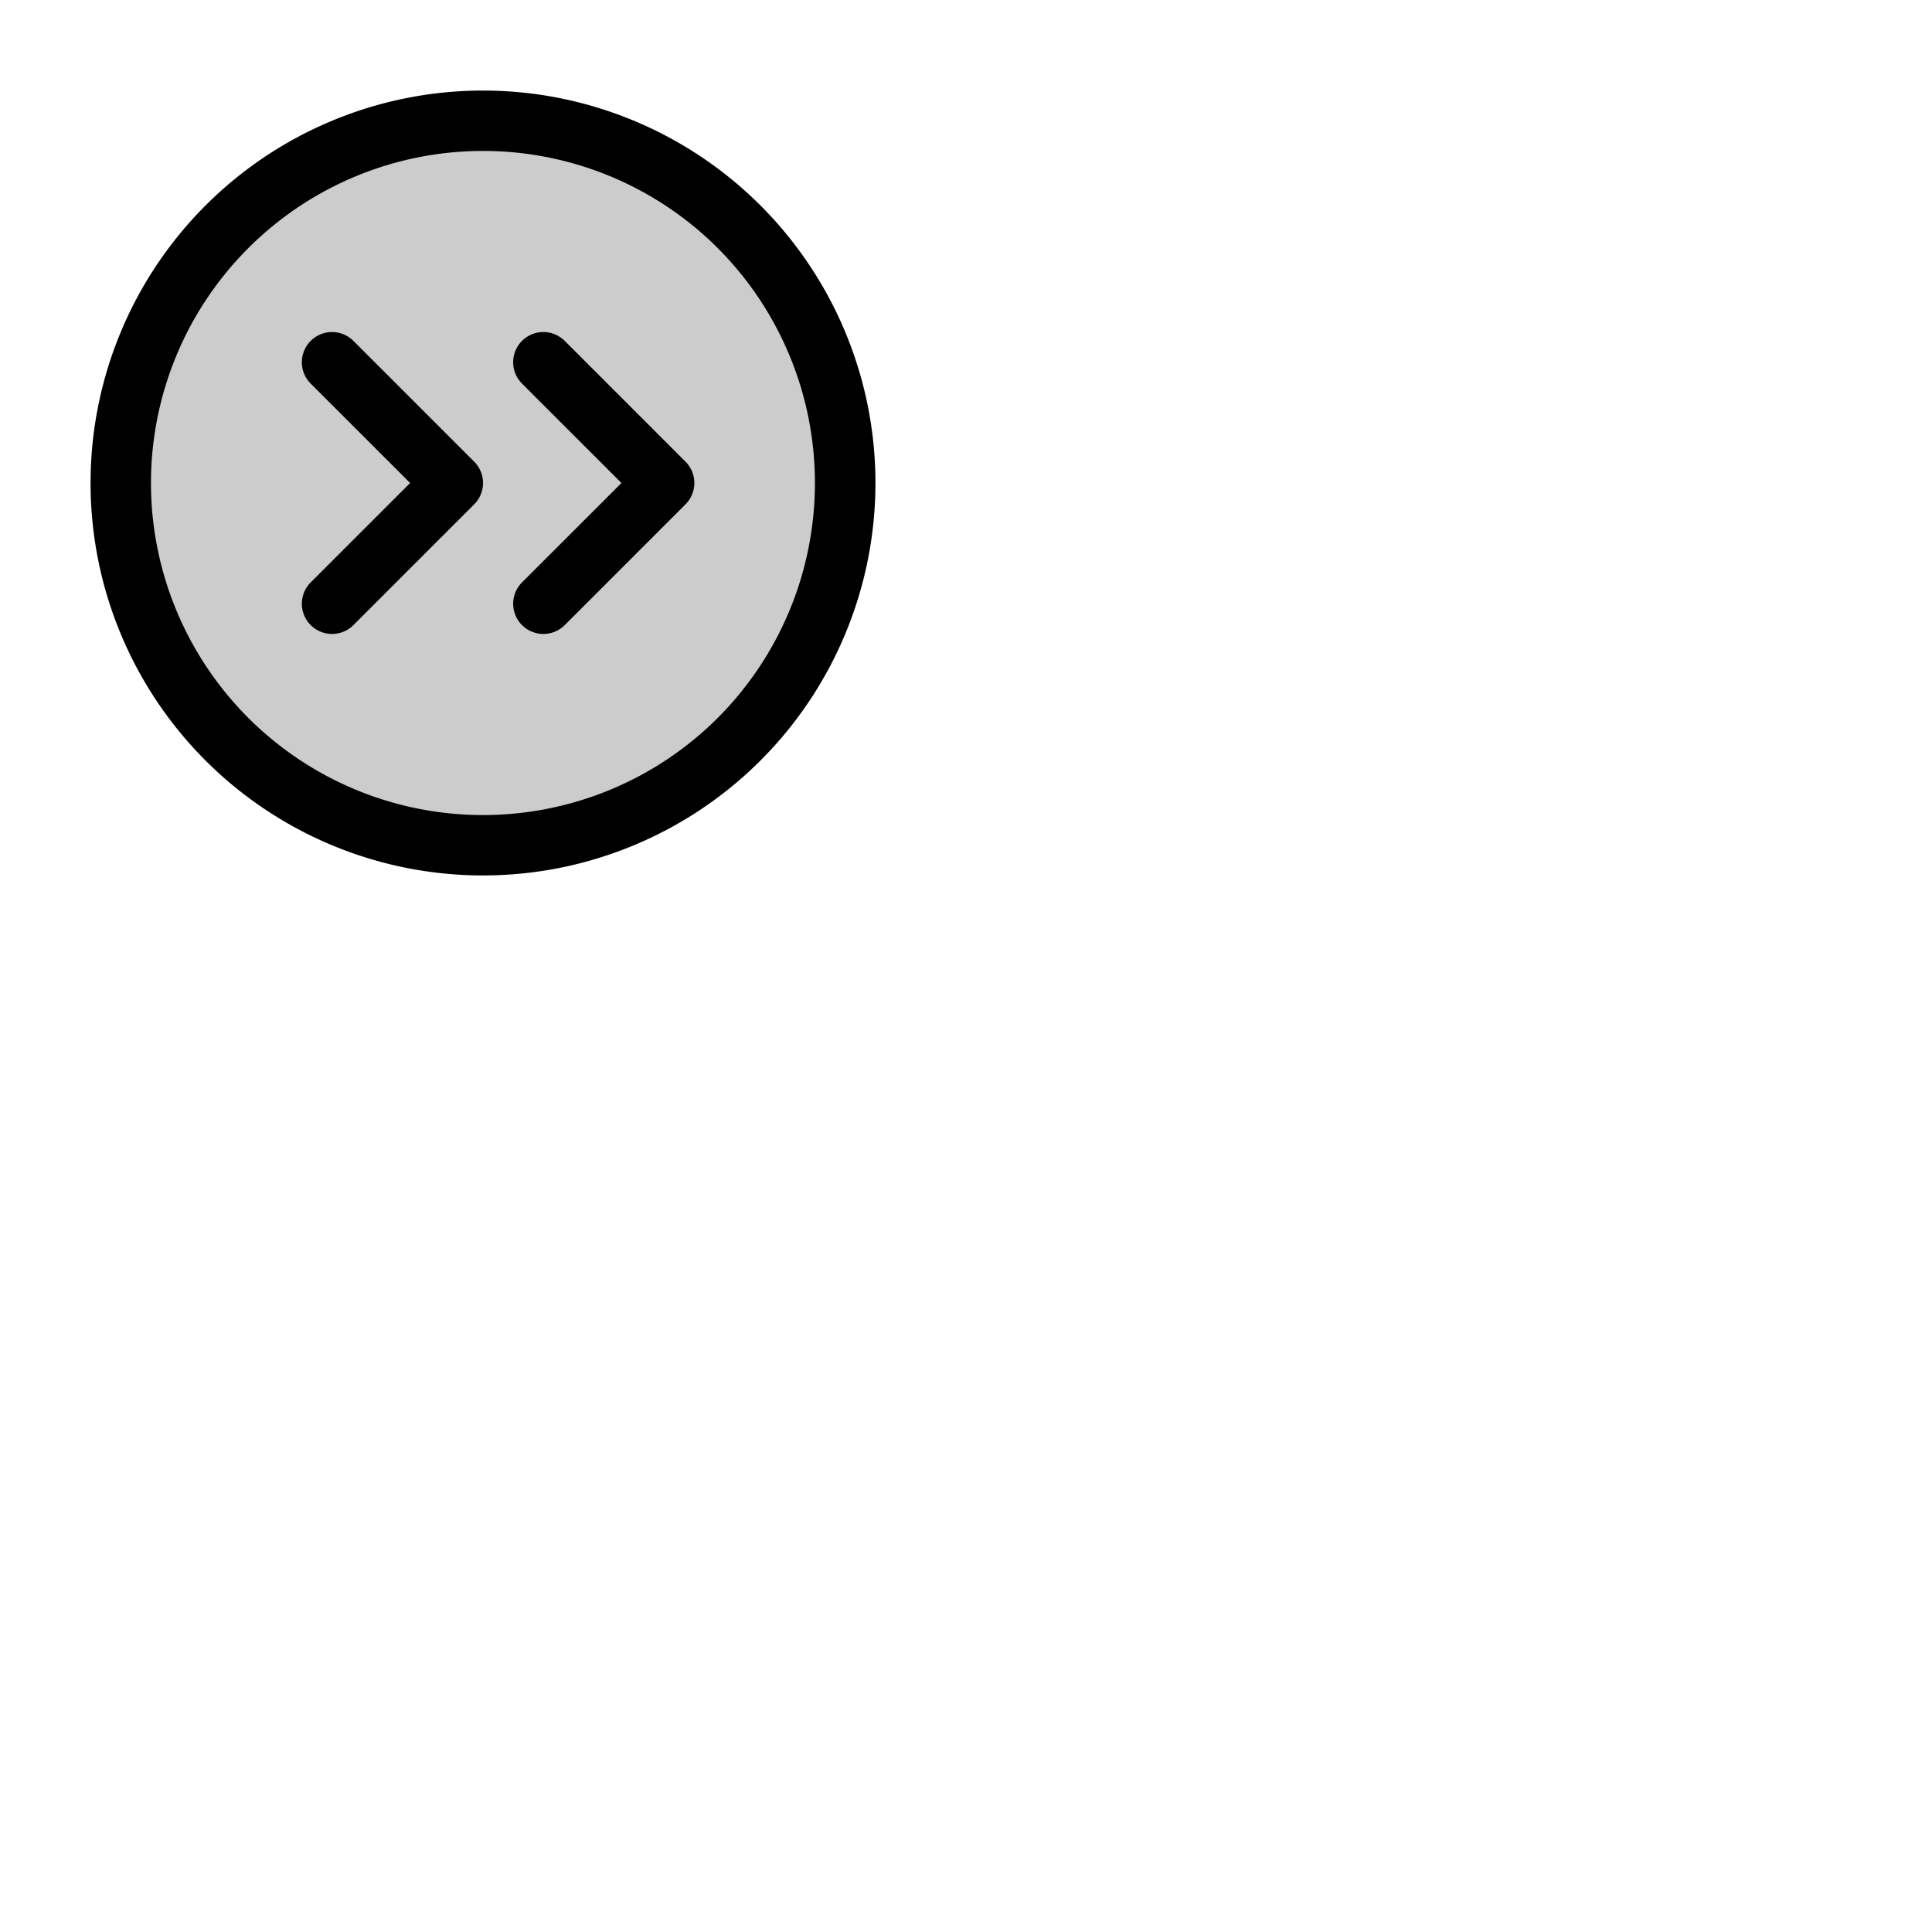 <svg xmlns="http://www.w3.org/2000/svg" version="1.1" viewBox="0 0 512 512" fill="currentColor"><g fill="currentColor"><path d="M195.88 195.88a96 96 0 1 1 0-135.76a96 96 0 0 1 0 135.76" opacity=".2"/><path d="M201.54 54.46A104 104 0 0 0 54.46 201.54A104 104 0 0 0 201.54 54.46m-11.31 135.77a88 88 0 1 1 0-124.46a88.11 88.11 0 0 1 0 124.46m-64.57-67.89a8 8 0 0 1 0 11.32l-32 32a8 8 0 0 1-11.32-11.32L108.69 128l-26.35-26.34a8 8 0 0 1 11.32-11.32Zm56 0a8 8 0 0 1 0 11.32l-32 32a8 8 0 0 1-11.32-11.32L164.69 128l-26.35-26.34a8 8 0 0 1 11.32-11.32Z"/></g></svg>